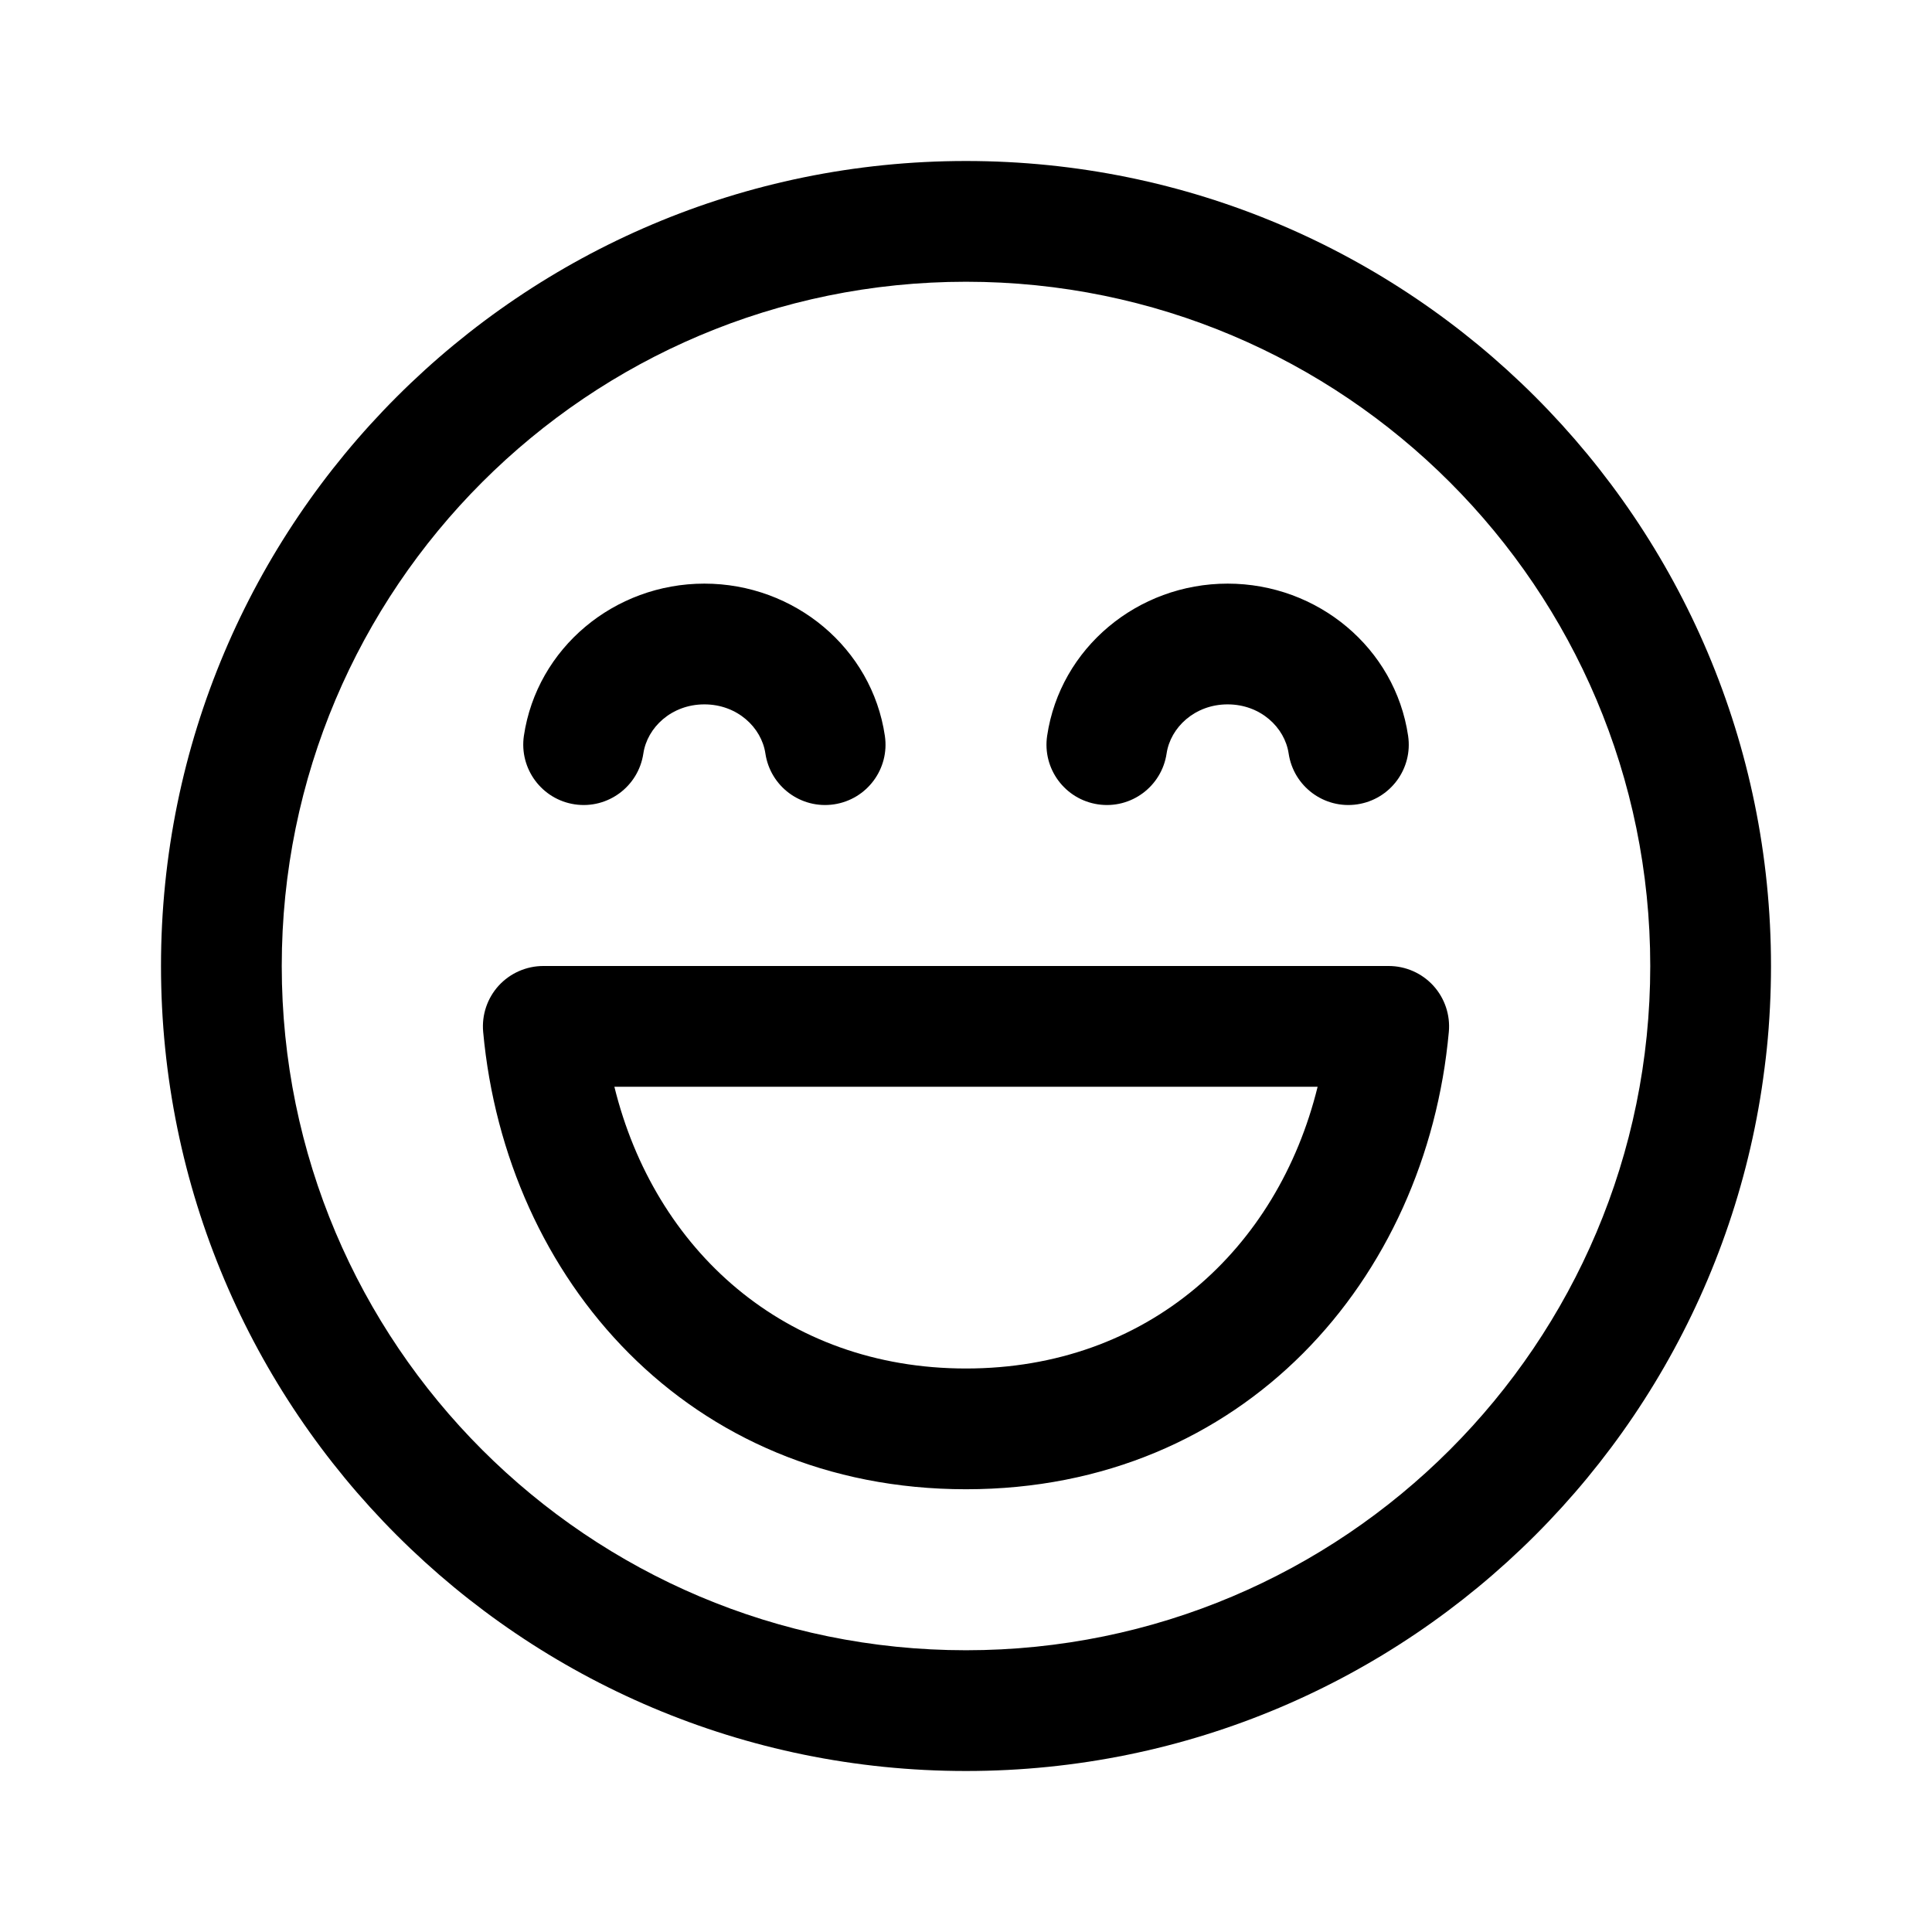 <svg width="512" height="512" viewBox="0 0 24 24" fill="none" xmlns="http://www.w3.org/2000/svg"><path d="M6.749 12C6.539 12 6.337 12.089 6.195 12.244C6.053 12.4 5.983 12.608 6.002 12.818C6.283 15.892 8.552 18.5 12 18.5C15.448 18.5 17.717 15.892 17.998 12.818C18.017 12.608 17.947 12.4 17.805 12.244C17.663 12.089 17.462 12 17.251 12H6.749ZM12 17C9.743 17 8.129 15.521 7.632 13.5H16.368C15.871 15.521 14.257 17 12 17ZM15.25 8.75C14.842 8.75 14.54 9.037 14.492 9.36C14.431 9.77 14.05 10.053 13.64 9.992C13.23 9.931 12.947 9.55 13.008 9.14C13.17 8.05 14.131 7.25 15.25 7.25C16.369 7.25 17.331 8.05 17.492 9.14C17.553 9.55 17.27 9.931 16.86 9.992C16.45 10.053 16.069 9.77 16.008 9.36C15.96 9.037 15.659 8.75 15.25 8.75ZM7.992 9.36C8.04 9.037 8.342 8.75 8.75 8.75C9.159 8.75 9.46 9.037 9.508 9.36C9.569 9.77 9.95 10.053 10.36 9.992C10.77 9.931 11.053 9.55 10.992 9.14C10.831 8.05 9.869 7.25 8.75 7.25C7.631 7.25 6.67 8.05 6.508 9.14C6.448 9.55 6.731 9.931 7.14 9.992C7.55 10.053 7.931 9.77 7.992 9.36ZM12 2C6.477 2 2 6.477 2 12C2 17.523 6.477 22 12 22C17.523 22 22 17.523 22 12C22 6.477 17.523 2 12 2ZM3.5 12C3.5 7.306 7.306 3.5 12 3.5C16.694 3.5 20.5 7.306 20.5 12C20.5 16.694 16.694 20.5 12 20.5C7.306 20.5 3.5 16.694 3.5 12Z" fill="currentColor"/></svg>